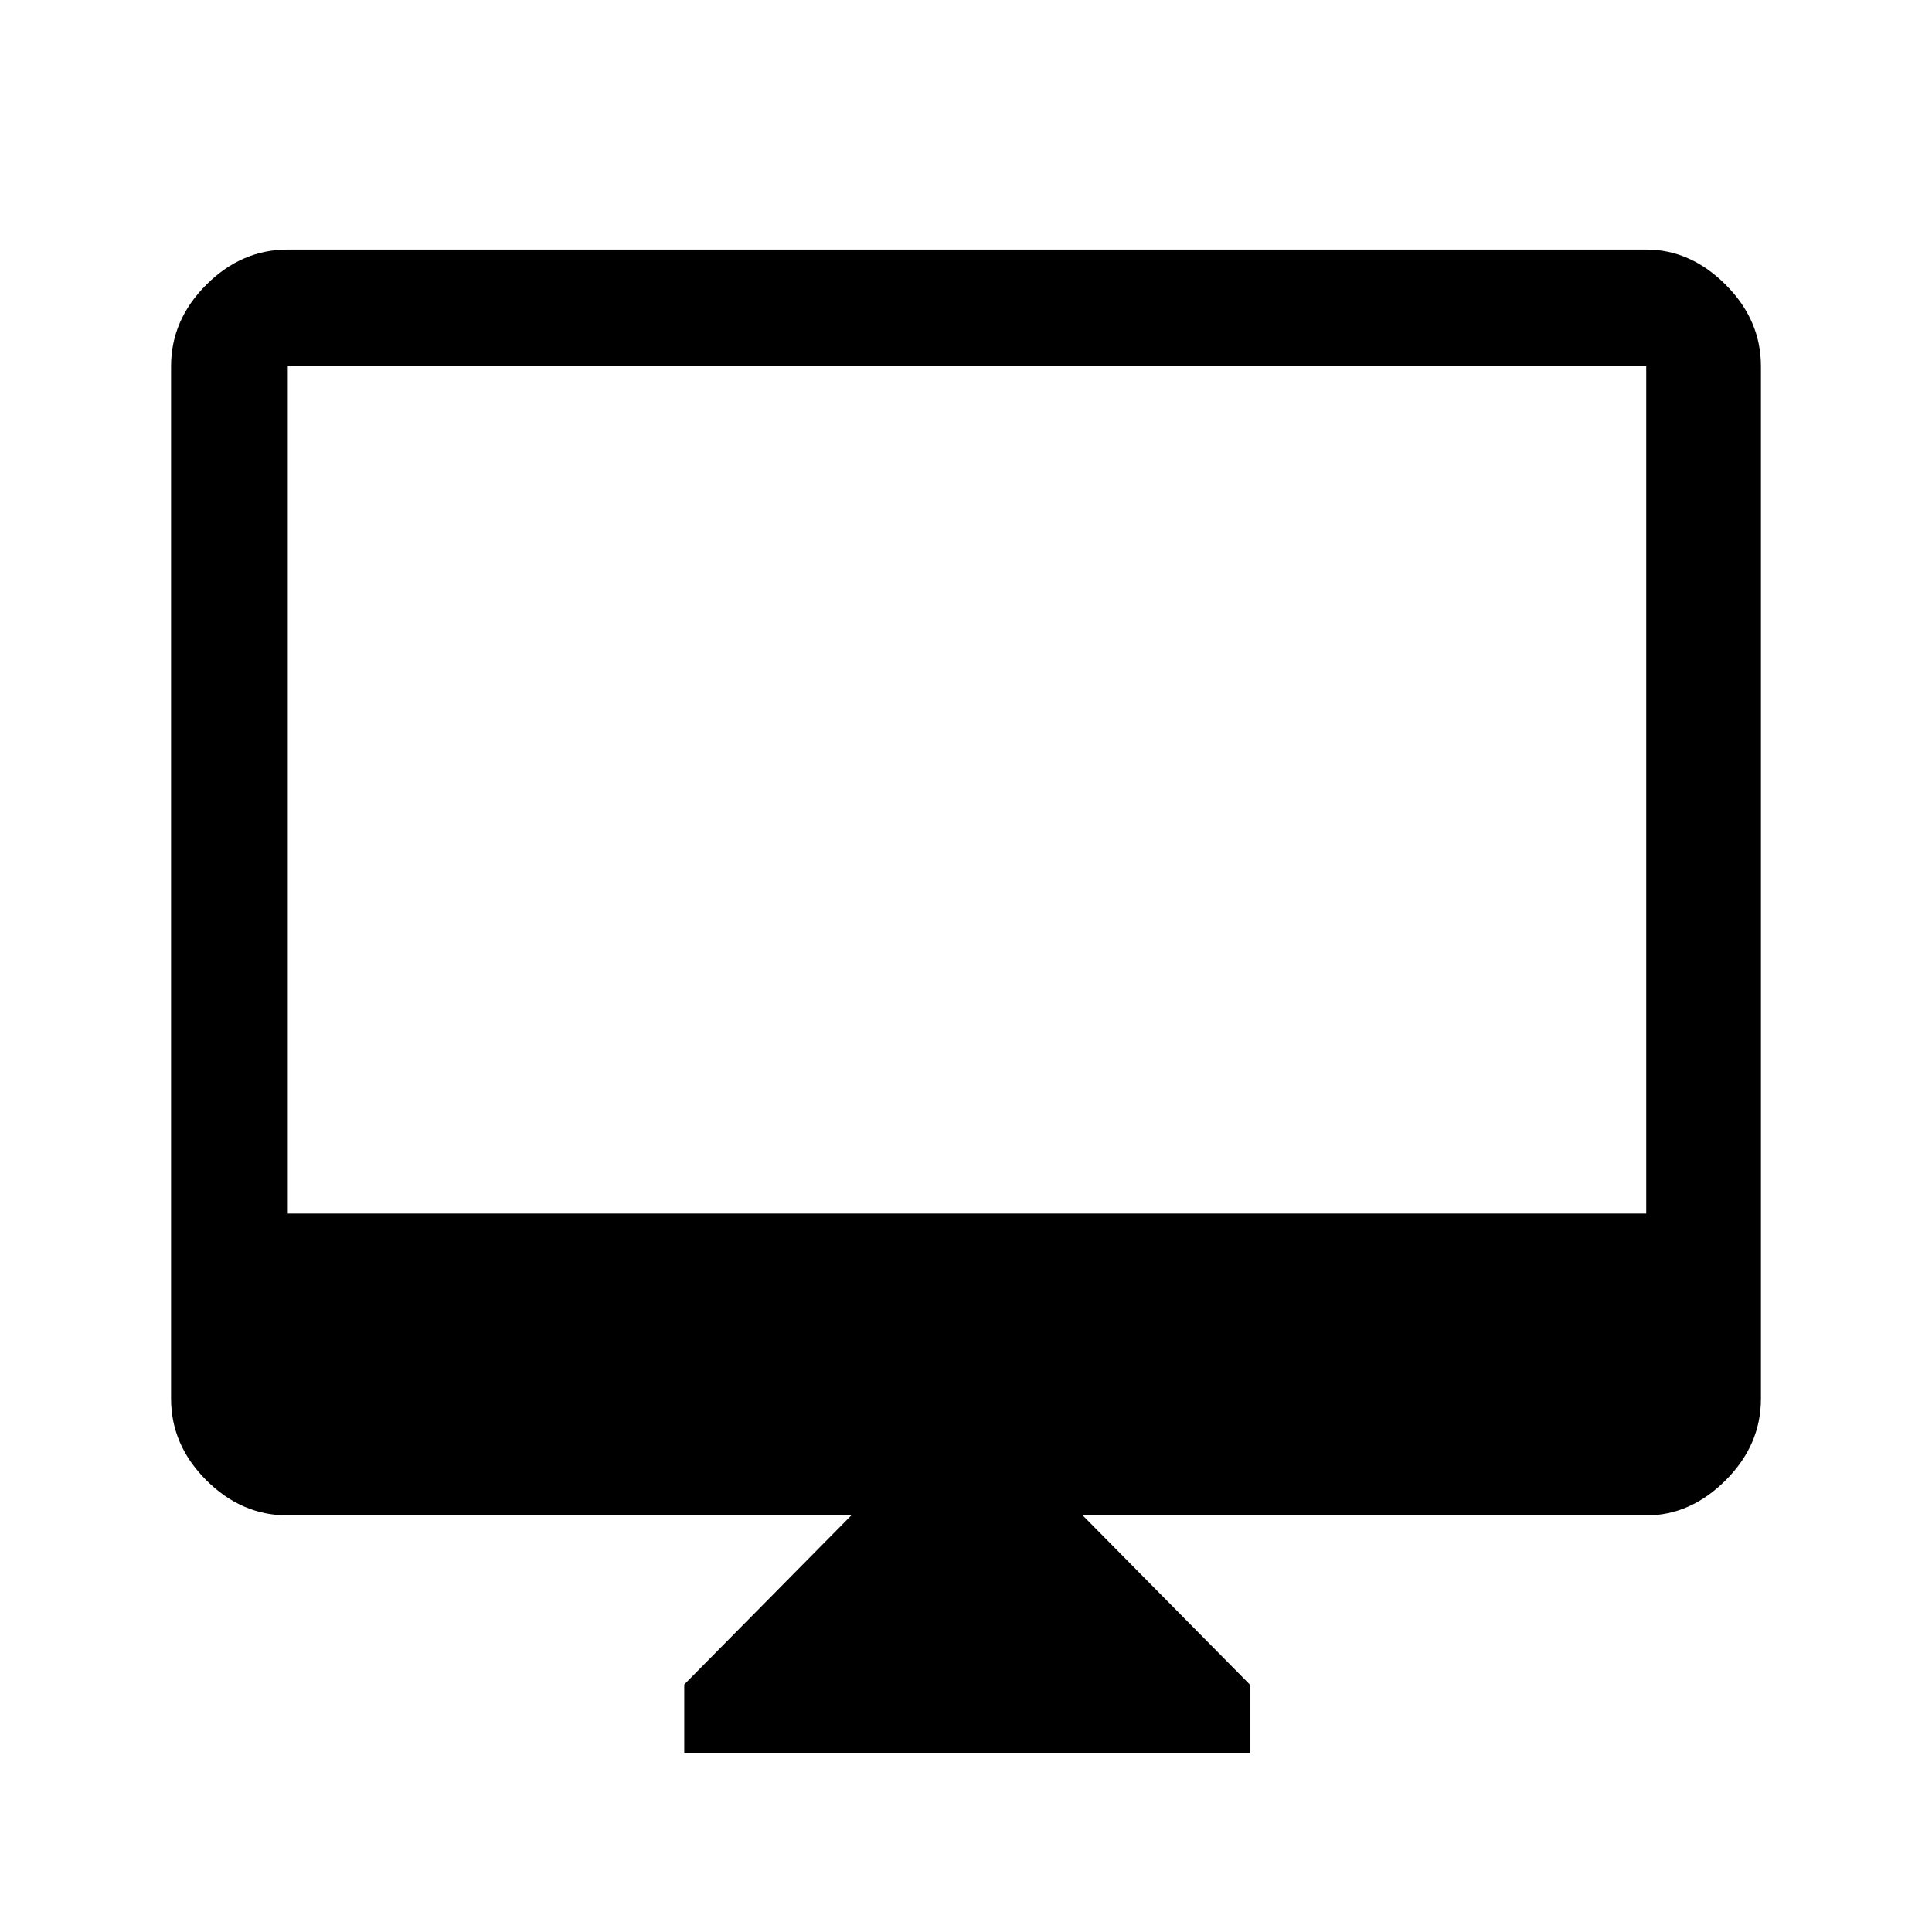 <svg xmlns="http://www.w3.org/2000/svg" height="48" width="48"><path d="M17 43.55v-1.7l4.15-4.2h-14q-1.15 0-2.025-.875T4.25 34.75V9.1q0-1.15.875-2.025T7.15 6.2H40.9q1.1 0 1.975.875T43.75 9.1v25.65q0 1.15-.875 2.025t-1.975.875h-14l4.15 4.2v1.7Zm-9.85-13.4H40.9V9.1H7.15Zm0 0V9.1v21.05Z"/></svg>